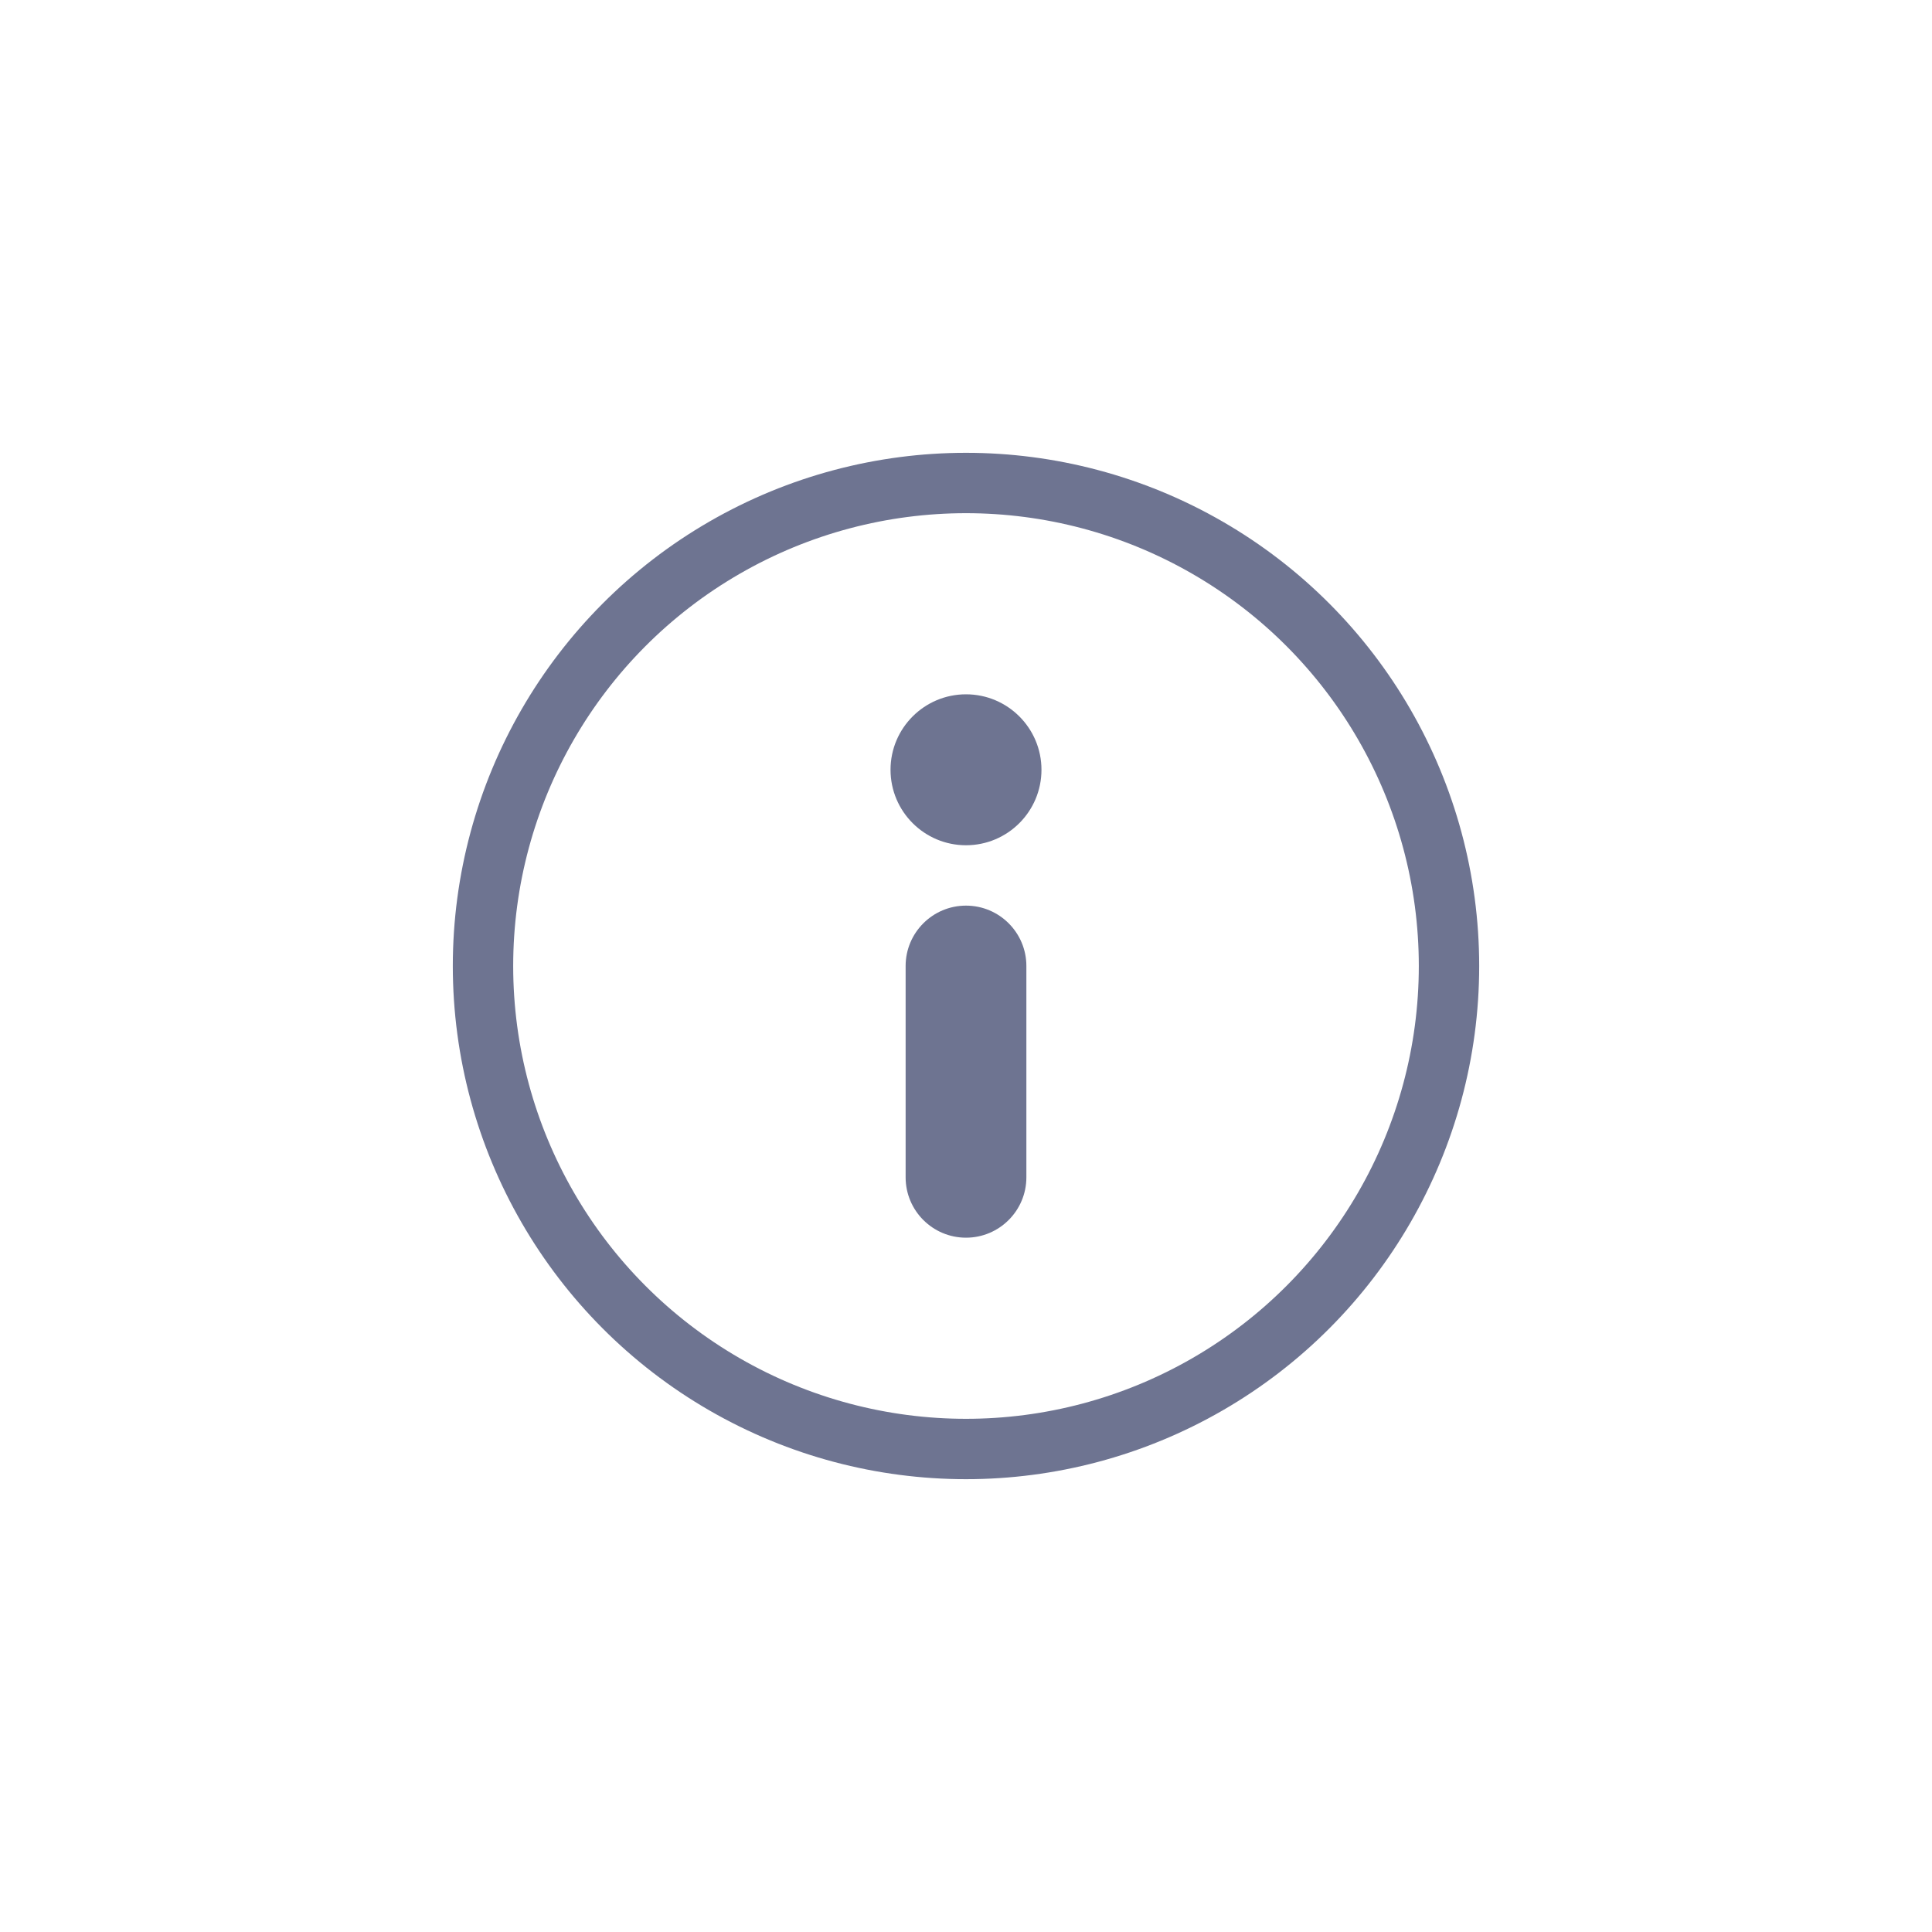 <svg width="32" height="32" viewBox="0 0 32 32" fill="none" xmlns="http://www.w3.org/2000/svg">
<circle cx="16" cy="16" r="8" stroke="#6E7491" strokeWidth="2"/>
<path fill-rule="evenodd" clip-rule="evenodd" d="M16 14C16.69 14 17.25 13.44 17.25 12.75C17.25 12.06 16.69 11.5 16 11.5C15.31 11.5 14.75 12.06 14.75 12.75C14.75 13.44 15.31 14 16 14ZM17 16C17 15.448 16.552 15 16 15C15.448 15 15 15.448 15 16V19.5C15 20.052 15.448 20.5 16 20.5C16.552 20.5 17 20.052 17 19.5V16Z" fill="#6E7491"/>
</svg>
